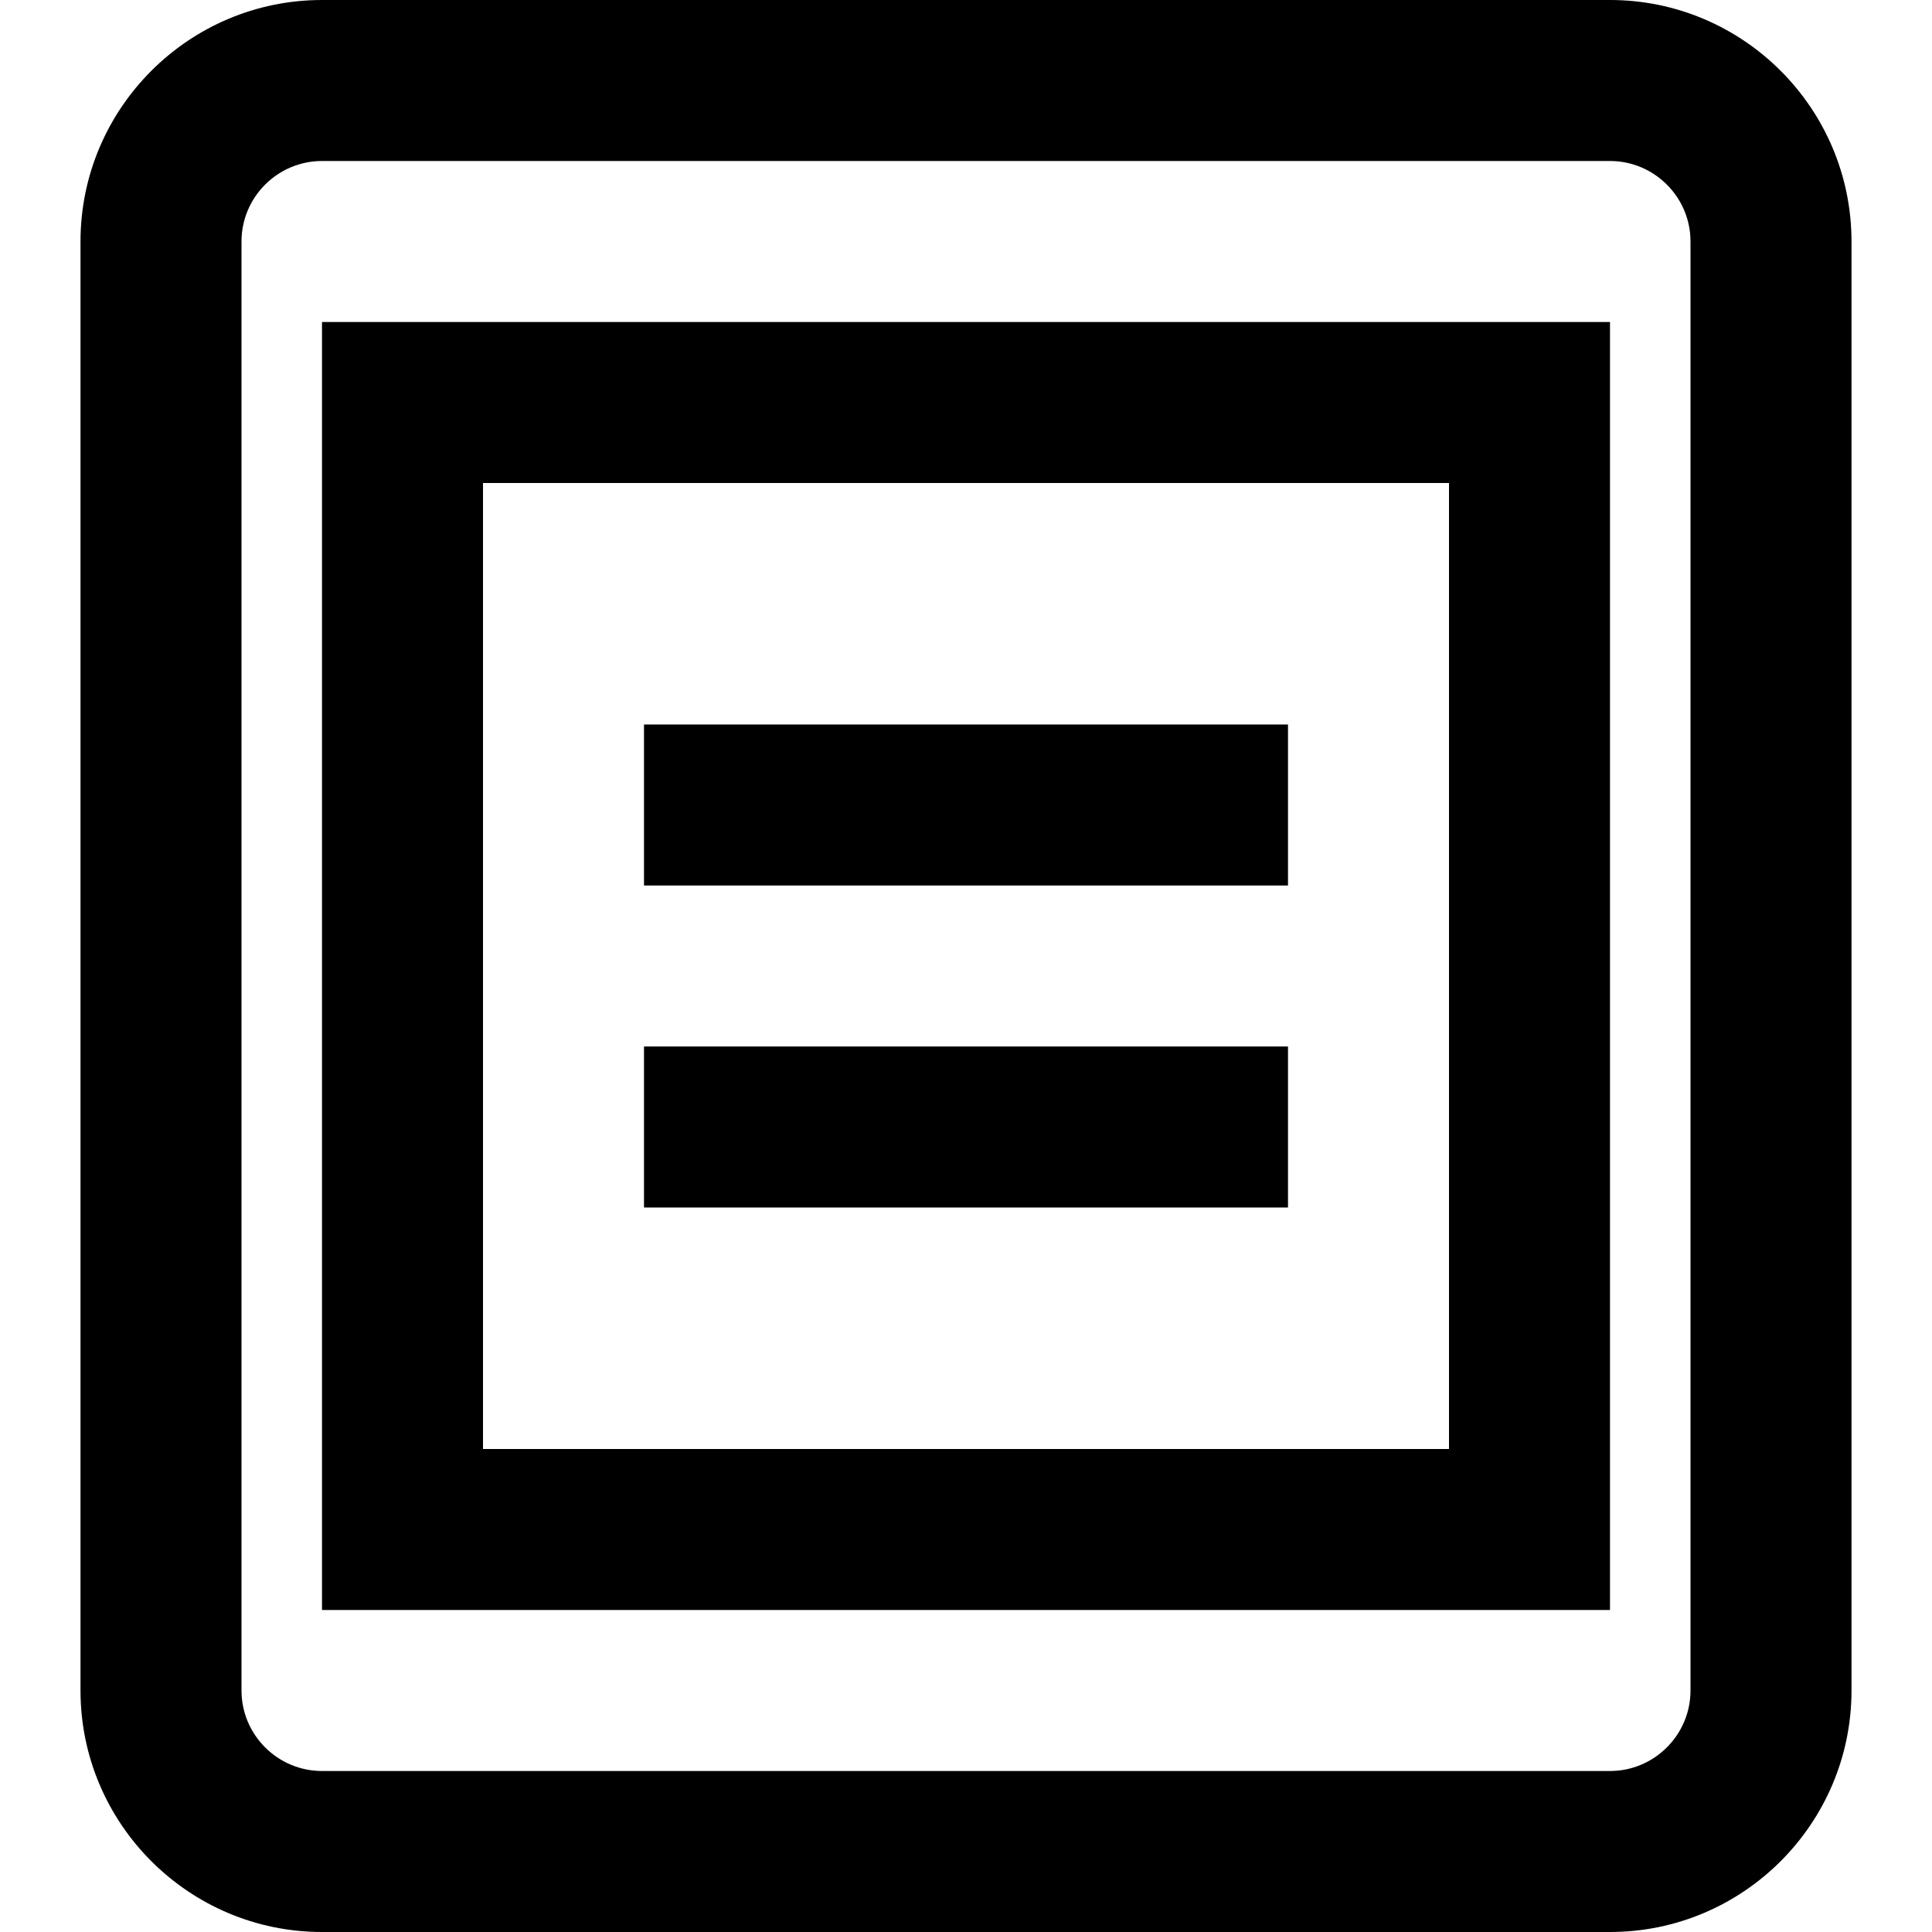 <?xml version="1.0" encoding="utf-8"?>
<!-- Generator: Adobe Illustrator 20.1.0, SVG Export Plug-In . SVG Version: 6.00 Build 0)  -->
<!DOCTYPE svg PUBLIC "-//W3C//DTD SVG 1.1//EN" "http://www.w3.org/Graphics/SVG/1.1/DTD/svg11.dtd">
<svg version="1.1" id="Layer_1" xmlns="http://www.w3.org/2000/svg" xmlns:xlink="http://www.w3.org/1999/xlink" x="0px" y="0px"
	 width="24px" height="24px" viewBox="0 0 24 24" enable-background="new 0 0 24 24" xml:space="preserve">
<path d="M20,0H4C2.346,0,1,1.346,1,3v18c0,1.654,1.346,3,3,3h16c1.654,0,3-1.346,3-3V3C23,1.346,21.654,0,20,0z M21,21
	c0,0.551-0.449,1-1,1H4c-0.551,0-1-0.449-1-1V3c0-0.551,0.449-1,1-1h16c0.551,0,1,0.449,1,1V21z"/>
<path d="M4,20h16V4H4V20z M6,6h12v12H6V6z"/>
<rect x="8" y="9" width="8" height="2"/>
<rect x="8" y="13" width="8" height="2"/>
</svg>
